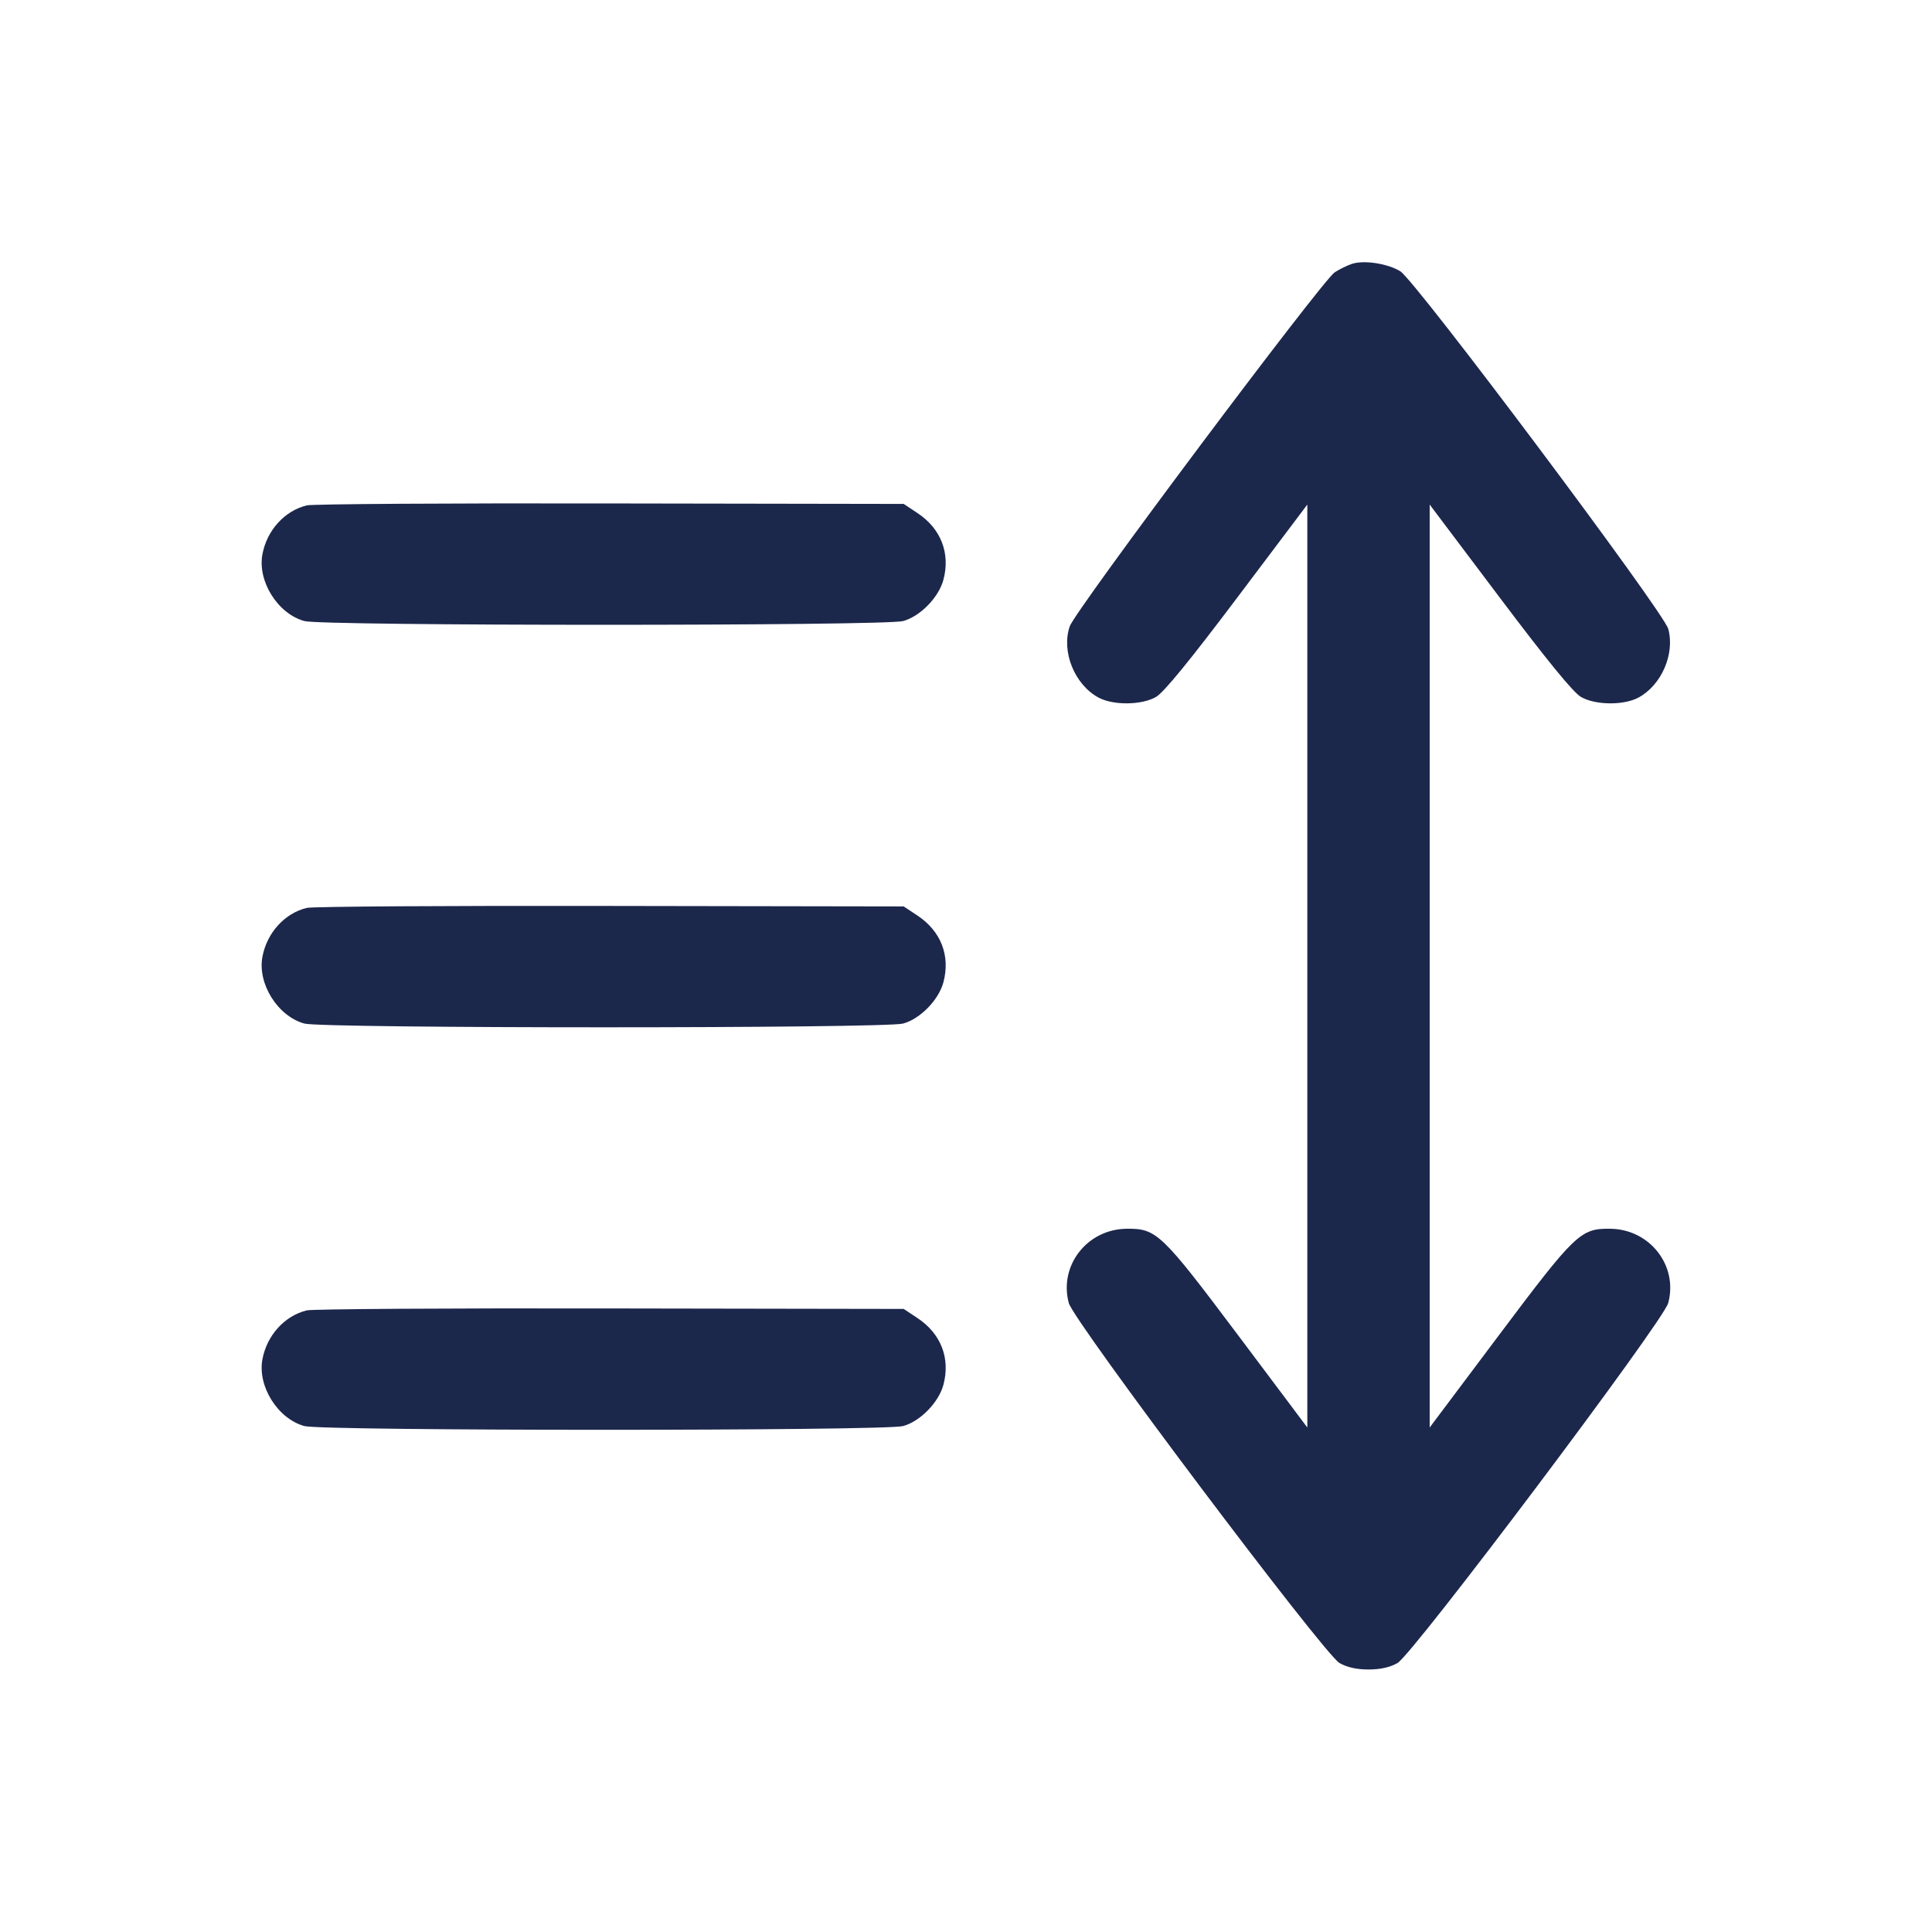 <svg width="24" height="24" viewBox="0 0 24 24" fill="none" xmlns="http://www.w3.org/2000/svg"><path d="M16.797 3.277 C 16.740 3.295,16.642 3.343,16.580 3.383 C 16.423 3.486,13.357 7.581,13.289 7.780 C 13.181 8.093,13.349 8.507,13.649 8.667 C 13.833 8.764,14.183 8.760,14.360 8.658 C 14.455 8.604,14.779 8.208,15.370 7.423 L 16.240 6.268 16.240 12.001 L 16.240 17.733 15.384 16.592 C 14.426 15.316,14.367 15.259,13.992 15.264 C 13.503 15.271,13.152 15.724,13.277 16.187 C 13.338 16.415,16.446 20.548,16.640 20.659 C 16.733 20.712,16.853 20.739,17.000 20.739 C 17.147 20.739,17.267 20.712,17.360 20.659 C 17.554 20.548,20.662 16.415,20.723 16.187 C 20.848 15.723,20.496 15.271,20.005 15.264 C 19.634 15.259,19.572 15.318,18.616 16.592 L 17.760 17.733 17.760 12.001 L 17.760 6.268 18.630 7.423 C 19.221 8.208,19.545 8.604,19.640 8.658 C 19.817 8.760,20.167 8.764,20.351 8.667 C 20.638 8.514,20.808 8.126,20.724 7.813 C 20.666 7.600,17.584 3.486,17.395 3.370 C 17.239 3.274,16.947 3.229,16.797 3.277 M3.811 6.278 C 3.536 6.345,3.316 6.587,3.260 6.885 C 3.197 7.220,3.450 7.624,3.781 7.715 C 4.004 7.777,10.996 7.777,11.219 7.715 C 11.431 7.657,11.660 7.422,11.719 7.204 C 11.808 6.873,11.689 6.566,11.395 6.372 L 11.226 6.260 7.583 6.254 C 5.579 6.250,3.882 6.261,3.811 6.278 M3.811 11.278 C 3.536 11.345,3.316 11.587,3.260 11.885 C 3.197 12.220,3.450 12.624,3.781 12.715 C 4.004 12.777,10.996 12.777,11.219 12.715 C 11.431 12.657,11.660 12.422,11.719 12.204 C 11.808 11.873,11.689 11.566,11.395 11.372 L 11.226 11.260 7.583 11.254 C 5.579 11.250,3.882 11.261,3.811 11.278 M3.811 16.278 C 3.536 16.345,3.316 16.587,3.260 16.885 C 3.197 17.220,3.450 17.624,3.781 17.715 C 4.004 17.777,10.996 17.777,11.219 17.715 C 11.431 17.657,11.660 17.422,11.719 17.204 C 11.808 16.873,11.689 16.566,11.395 16.372 L 11.226 16.260 7.583 16.254 C 5.579 16.250,3.882 16.261,3.811 16.278 " fill="#1C274C" stroke="none" fill-rule="evenodd"></path></svg>